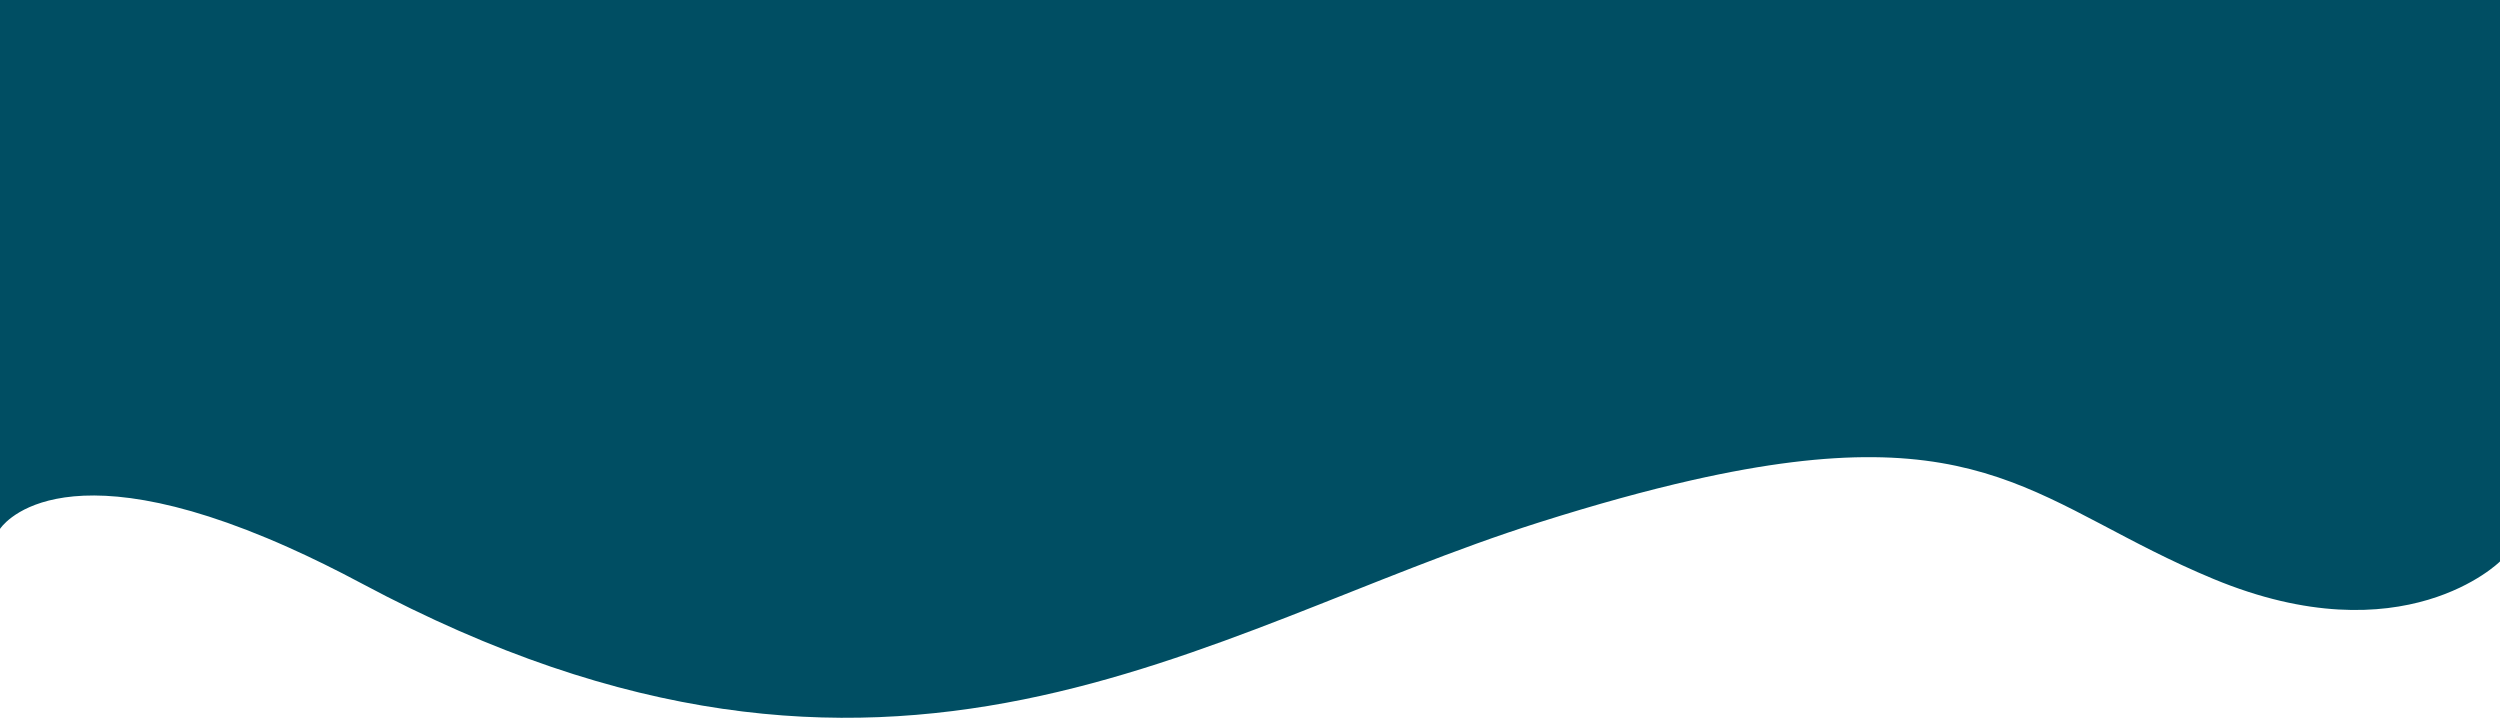 <?xml version="1.0" encoding="utf-8"?>
<!-- Generator: Adobe Illustrator 27.2.0, SVG Export Plug-In . SVG Version: 6.00 Build 0)  -->
<svg version="1.1" id="Layer_1" xmlns="http://www.w3.org/2000/svg" xmlns:xlink="http://www.w3.org/1999/xlink" x="0px" y="0px"
	 viewBox="0 0 1920 551.27" style="enable-background:new 0 0 1920 551.27;" xml:space="preserve">
<style type="text/css">
	.st0{fill:#004E63;}
</style>
<path class="st0" d="M0,0v406.21c0,0,41.58-66.33,221.67,14.26c17.45,7.8,36.19,16.98,56.33,27.74c408,218,645,35,904-47
	c44.08-13.96,82.85-24.6,117.3-32.4c227.06-51.46,266.33,20.12,400.7,75.85c146,60.55,220-13.45,220-13.45V0H0z"/>
</svg>
